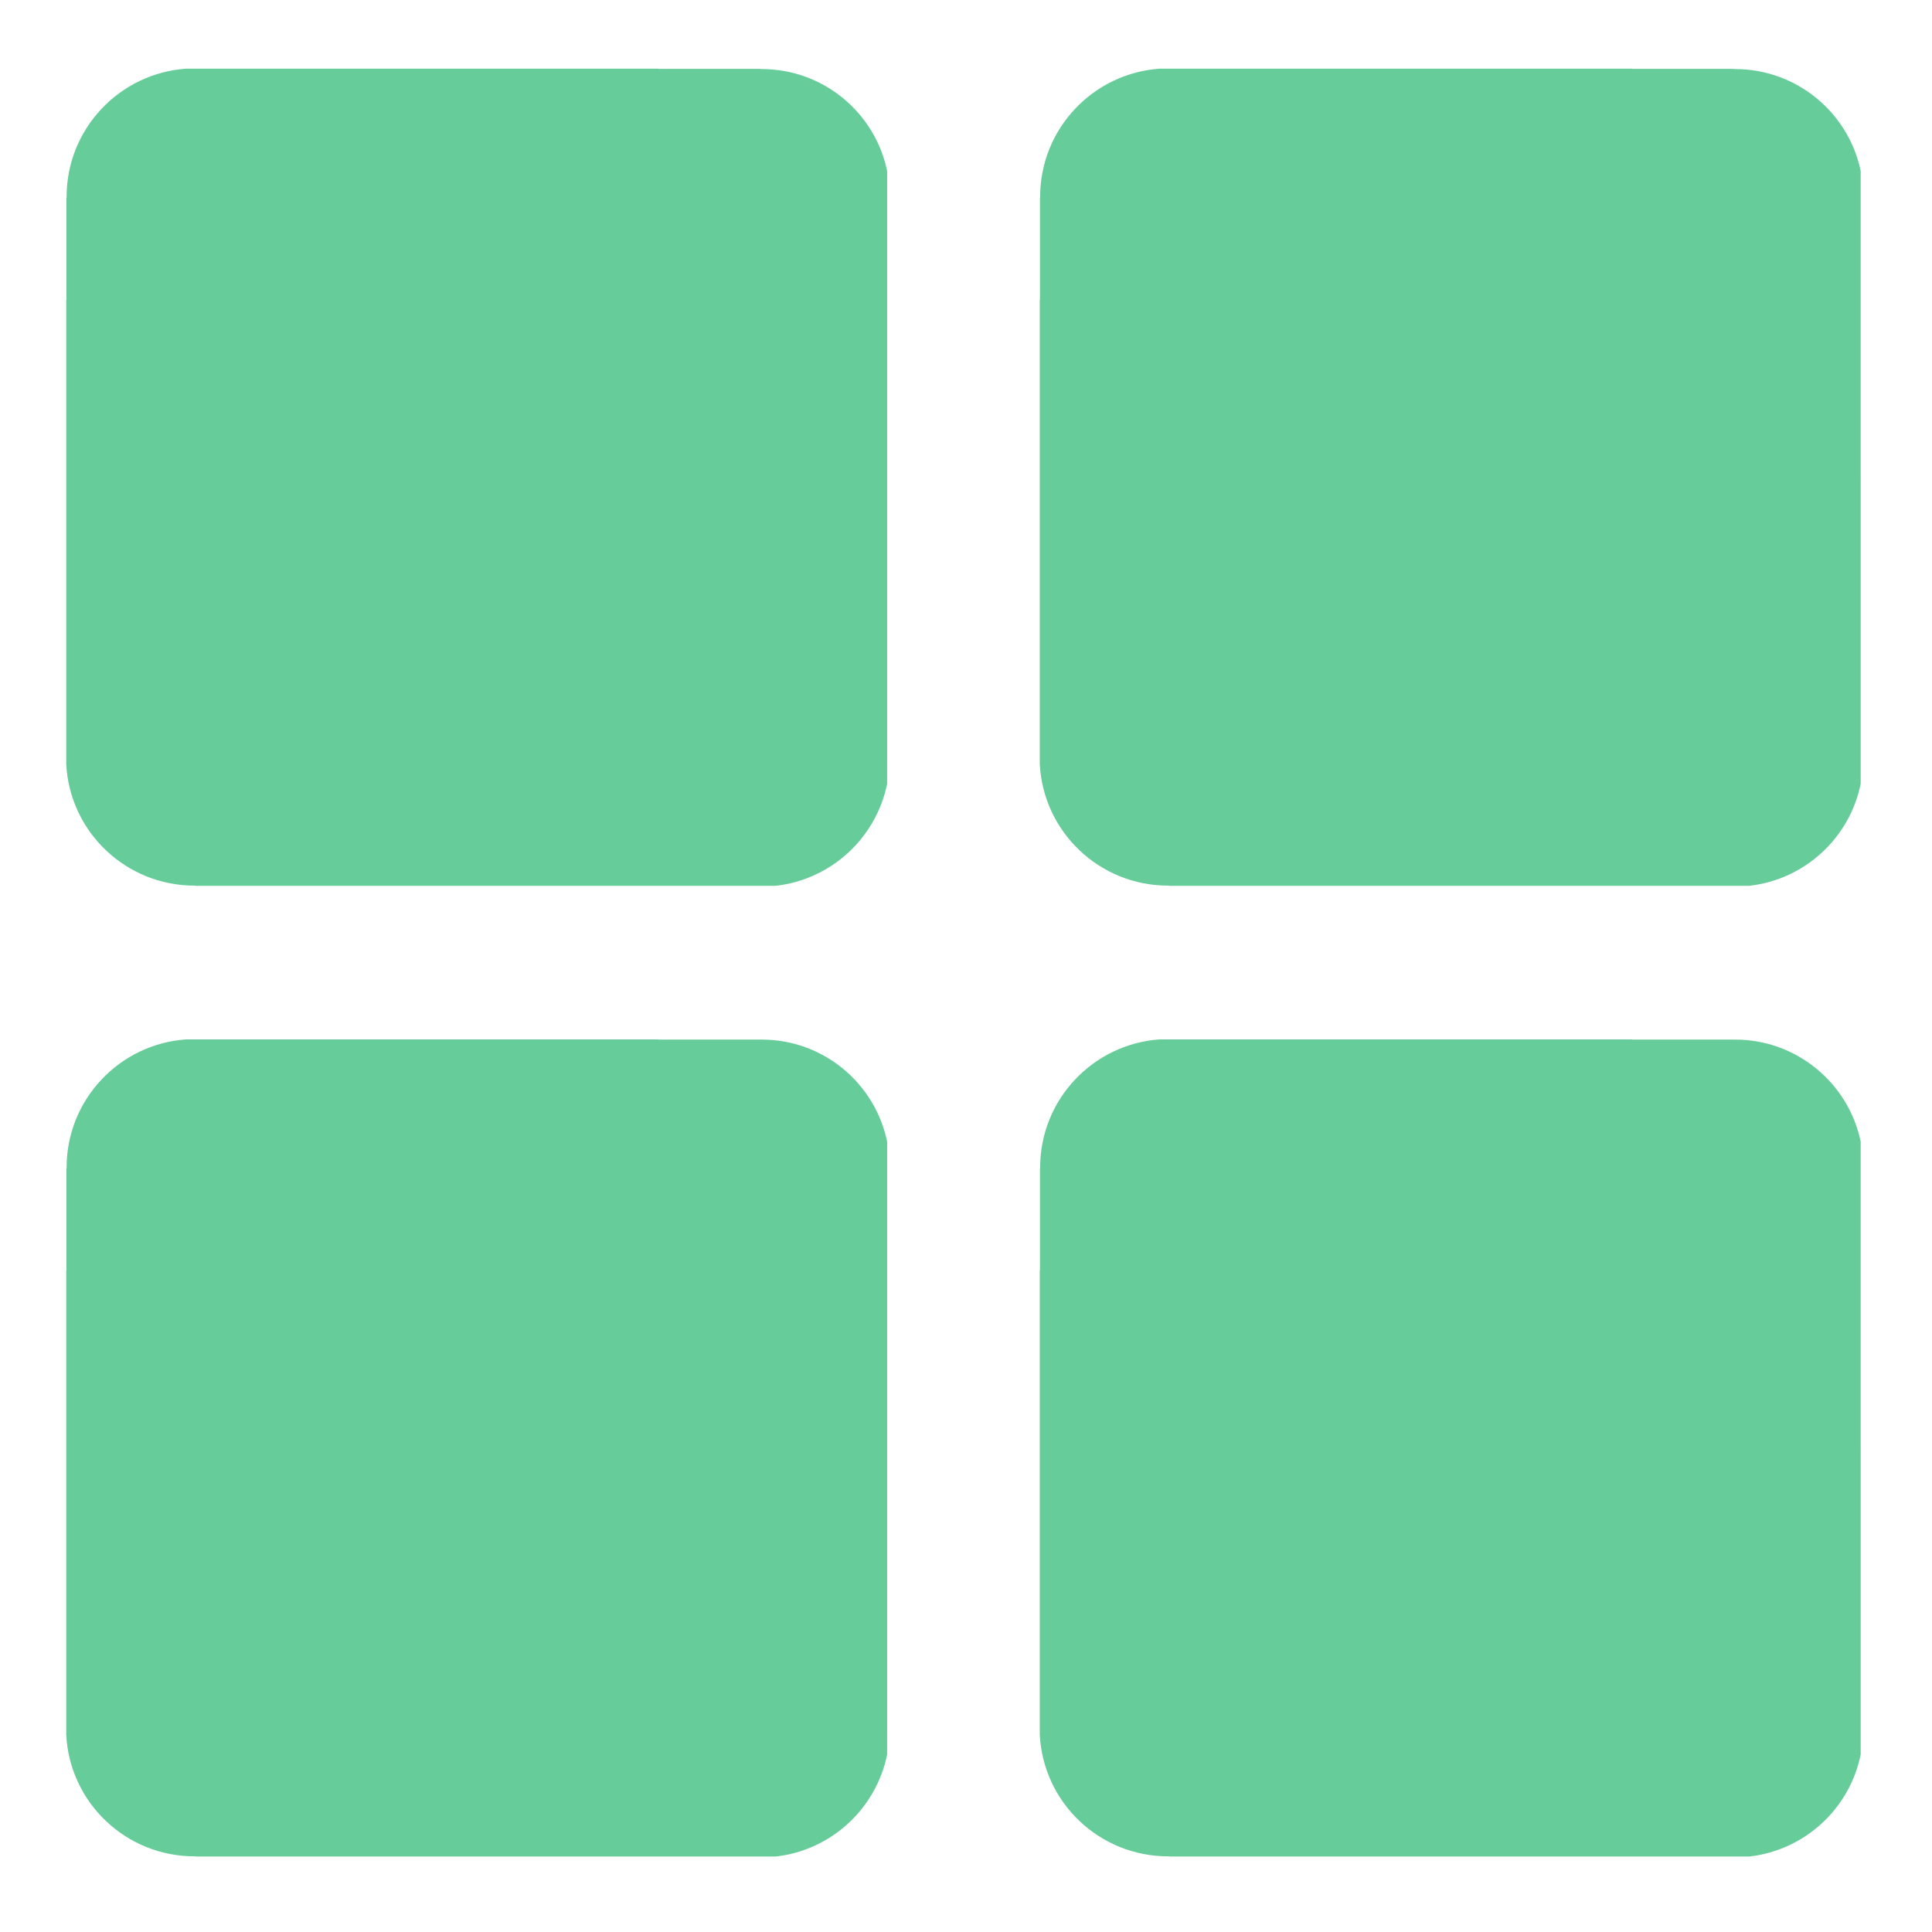 <?xml version="1.0" standalone="no"?><!DOCTYPE svg PUBLIC "-//W3C//DTD SVG 1.1//EN" "http://www.w3.org/Graphics/SVG/1.1/DTD/svg11.dtd"><svg t="1550648062959" class="icon" style="" viewBox="0 0 1024 1024" version="1.1" xmlns="http://www.w3.org/2000/svg" p-id="12582" xmlns:xlink="http://www.w3.org/1999/xlink" width="512" height="512"><defs><style type="text/css"></style></defs><path d="M403.7 36.6h-0.5v-0.1H349v-0.1H98.6c-35.3 2.5-63.3 31.9-63.3 67.9v0.5h-0.1v54.1h-0.1v246c1.8 36 31.6 64.5 68 64.5h0.5v0.1h307.5c29.5-3.3 53.3-25.4 59.1-54.1V90.6c-6.4-30.8-33.7-54-66.5-54zM919.6 36.6h-0.5v-0.1H865v-0.1H614.6c-35.3 2.5-63.3 31.9-63.3 67.9v0.5h-0.1v54.1h-0.1v246c1.8 36 31.6 64.5 68 64.5h0.5v0.1h307.5c29.5-3.3 53.3-25.4 59.1-54.1V90.6c-6.4-30.8-33.8-54-66.6-54zM403.7 551H349v-0.1H98.6c-35.3 2.5-63.3 31.9-63.3 67.9v0.5h-0.1v54.1h-0.1v246c1.8 36 31.6 64.5 68 64.5h0.5v0.1h307.5c29.5-3.3 53.3-25.4 59.1-54.1V605.1c-6.4-30.9-33.7-54.1-66.5-54.1zM919.6 551H865v-0.1H614.6c-35.3 2.5-63.3 31.9-63.3 67.9v0.5h-0.1v54.1h-0.1v246c1.8 36 31.6 64.5 68 64.5h0.5v0.1h307.5c29.5-3.3 53.3-25.4 59.1-54.1V605.1c-6.4-30.9-33.8-54.1-66.6-54.1z" fill="#66CC99" p-id="12583"></path></svg>
